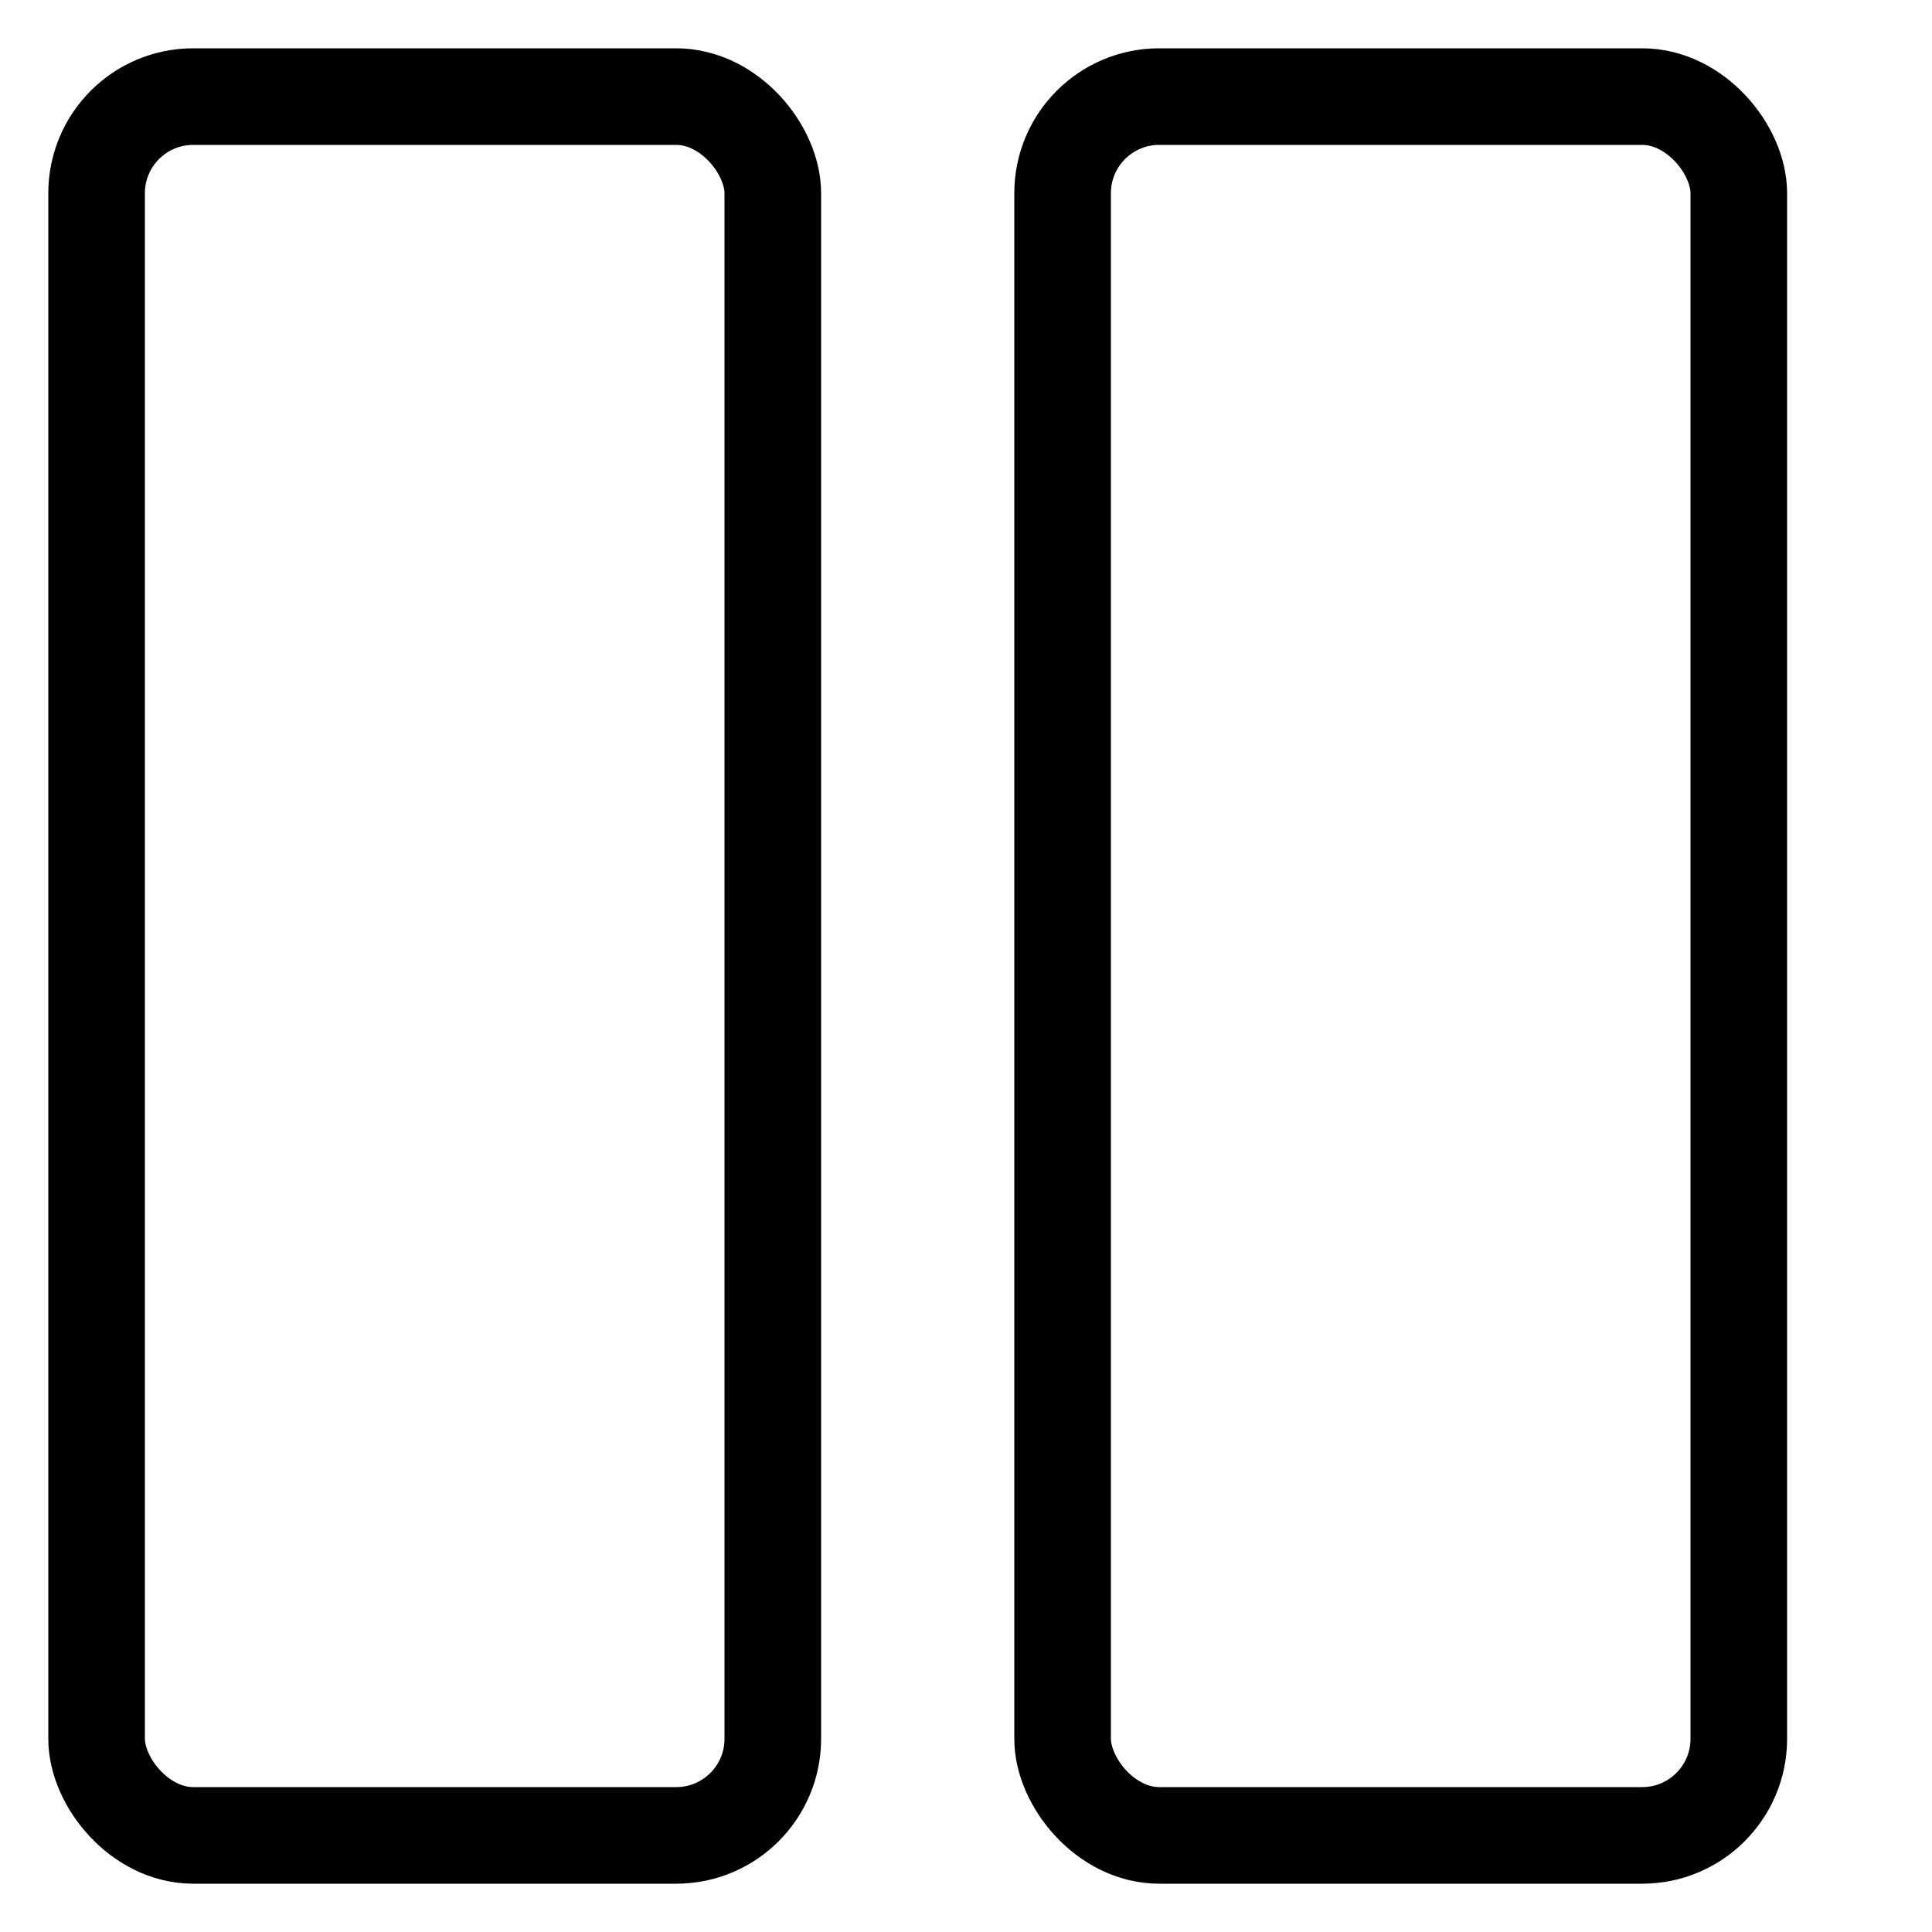 <svg width="100" height="100" xmlns="http://www.w3.org/2000/svg">  
    <rect x="5" y="5" width="35" height="90" rx="5" ry="5" style="stroke:black;stroke-width:5;fill:none;"/>
    <rect x="55" y="5" width="35" height="90" rx="5" ry="5" style="stroke:black;stroke-width:5;fill:none;"/>
</svg>